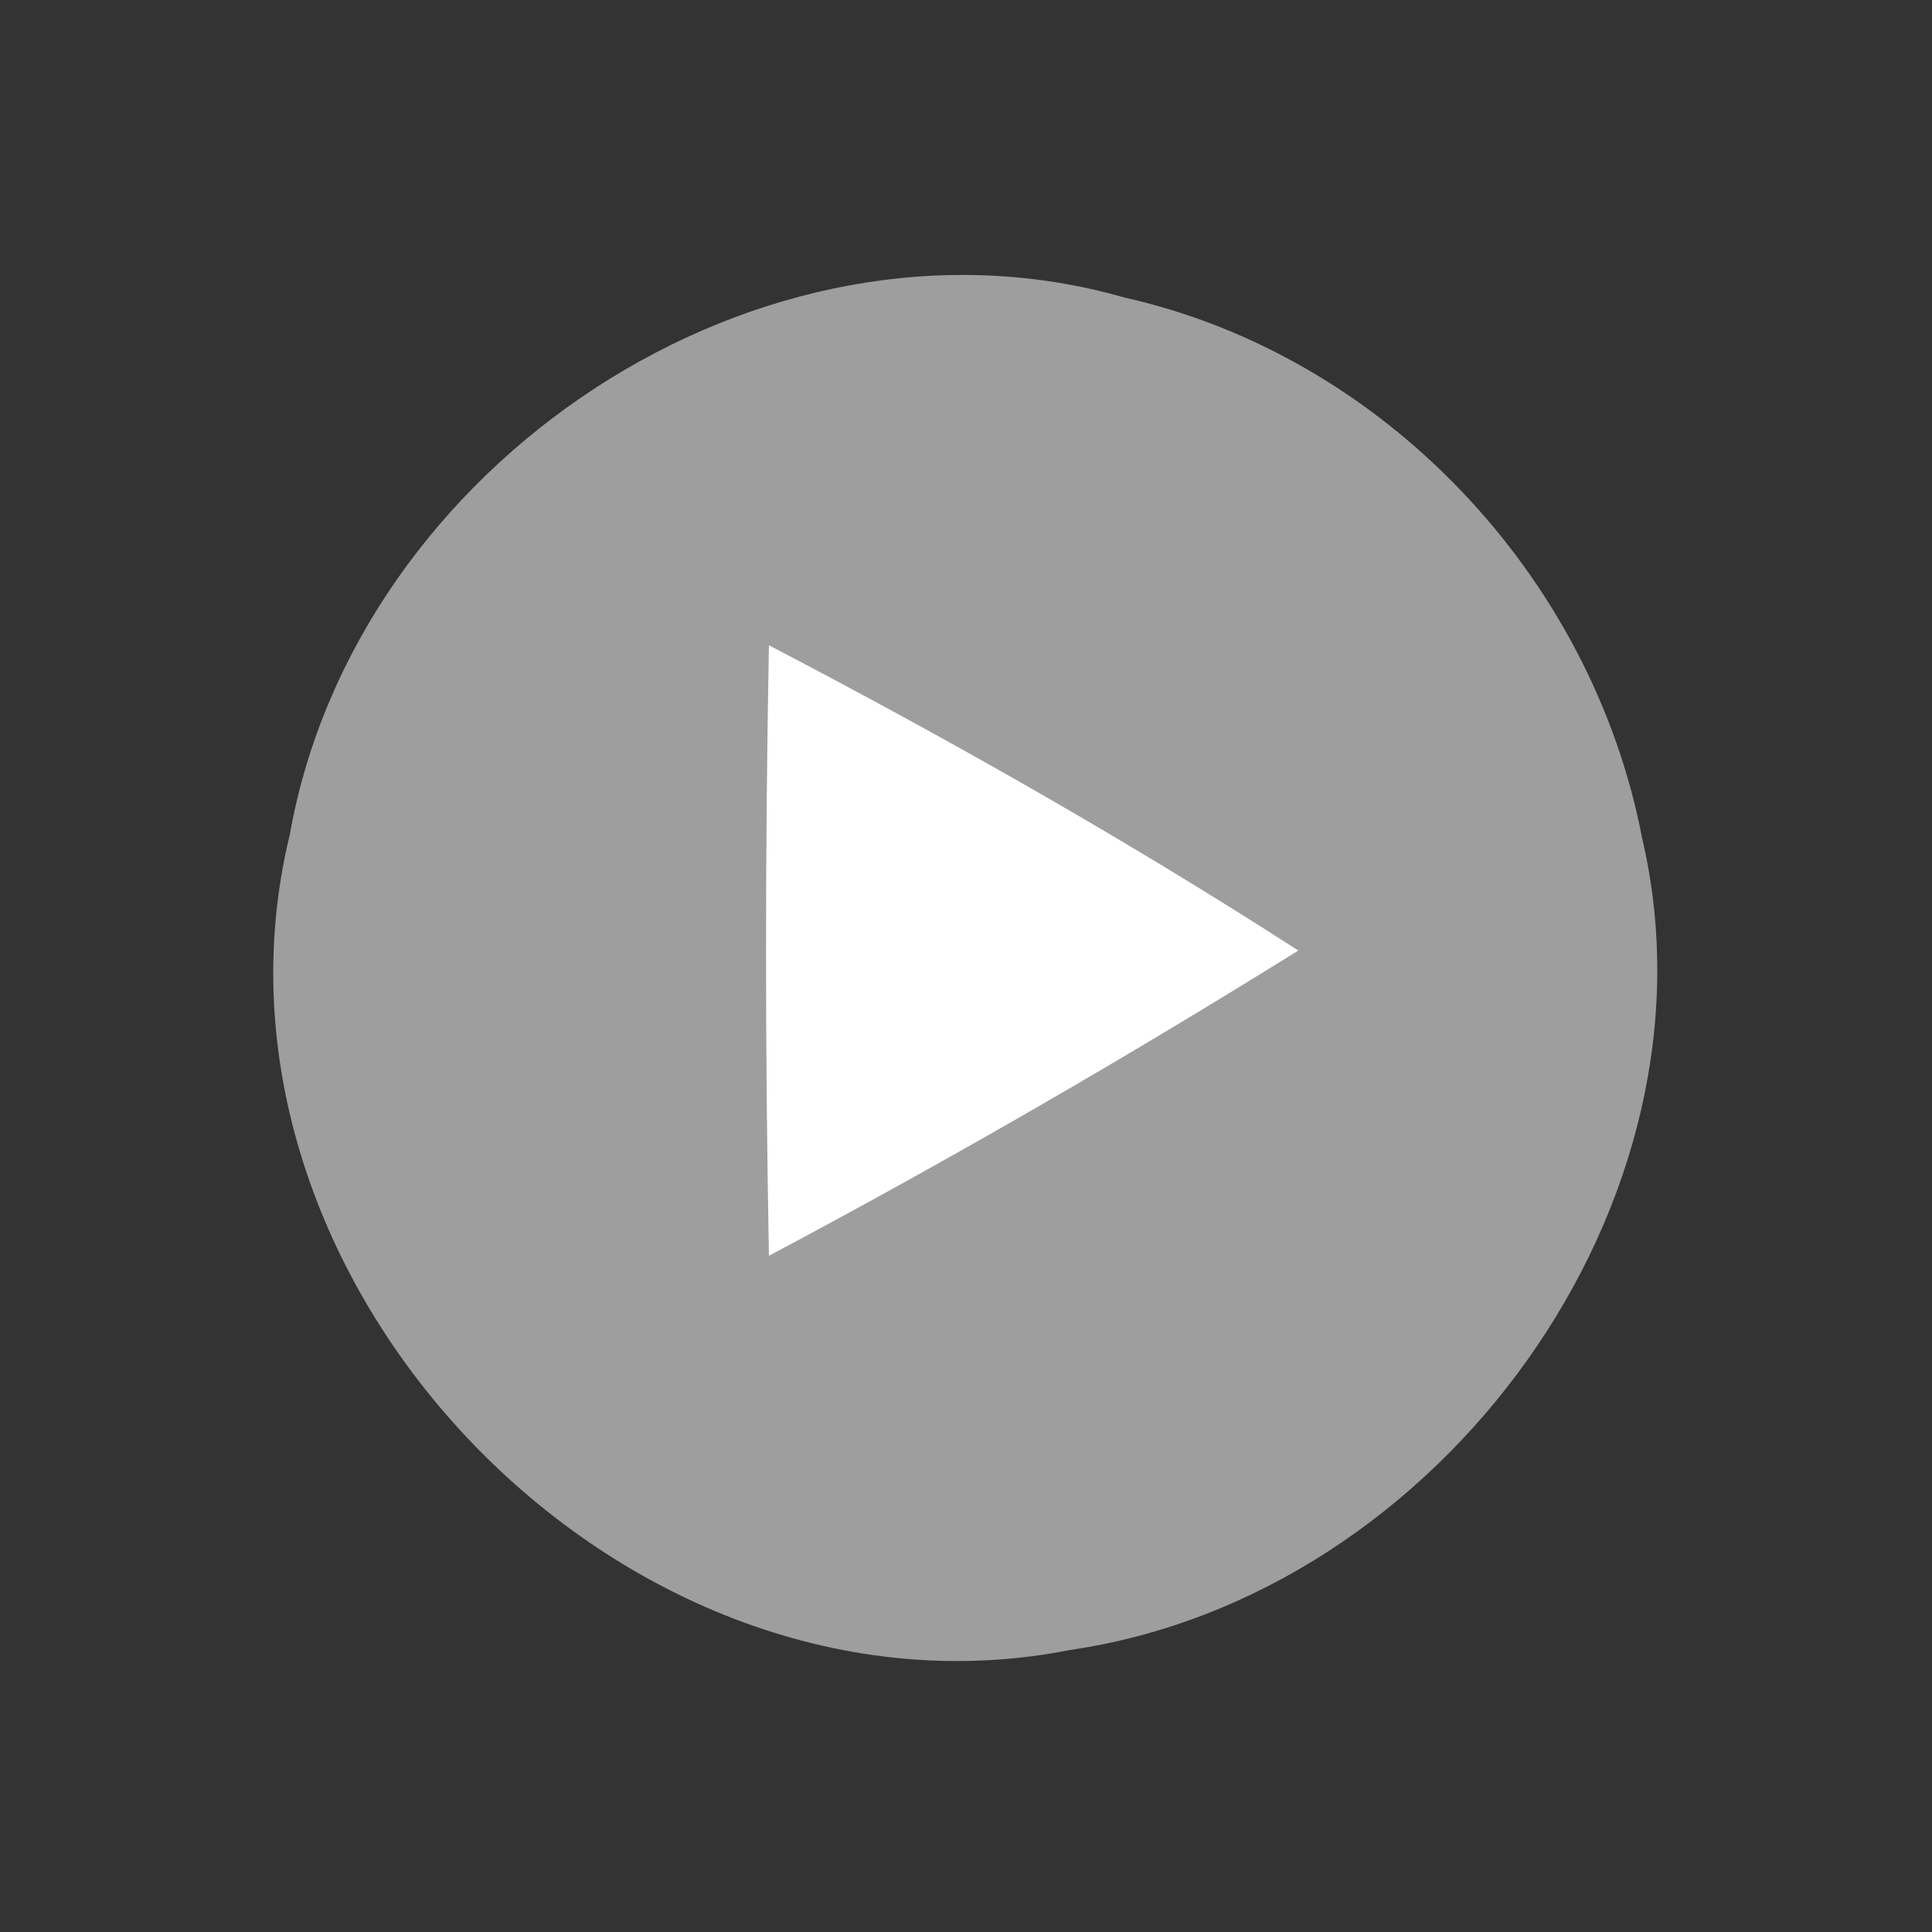 <?xml version="1.0" encoding="utf-8"?>
<!-- Generator: Adobe Illustrator 18.0.0, SVG Export Plug-In . SVG Version: 6.00 Build 0)  -->
<!DOCTYPE svg PUBLIC "-//W3C//DTD SVG 1.1//EN" "http://www.w3.org/Graphics/SVG/1.1/DTD/svg11.dtd">
<svg version="1.1" id="レイヤー_1" xmlns="http://www.w3.org/2000/svg" xmlns:xlink="http://www.w3.org/1999/xlink" x="0px"
	 y="0px" viewBox="0 0 50 50" enable-background="new 0 0 50 50" xml:space="preserve">
<rect x="0" y="0" width="50" height="50" fill="#333333" stroke="none"/>
<path fill="#9E9E9E" d="M27.7,42.7c-11.6,2.3-23-9.6-20.2-21.1C9.2,12,19.7,5,29.1,7.7c6.7,1.5,12.1,7.2,13.4,14
	C44.7,31.1,37.3,41.3,27.7,42.7z"/>
<path fill="#FFFFFF" d="M33.6,24.6c-4.5,2.8-9,5.4-13.7,7.9c-0.1-5.3-0.1-10.5,0-15.8C24.5,19.1,29.1,21.7,33.6,24.6z"/>
</svg>
